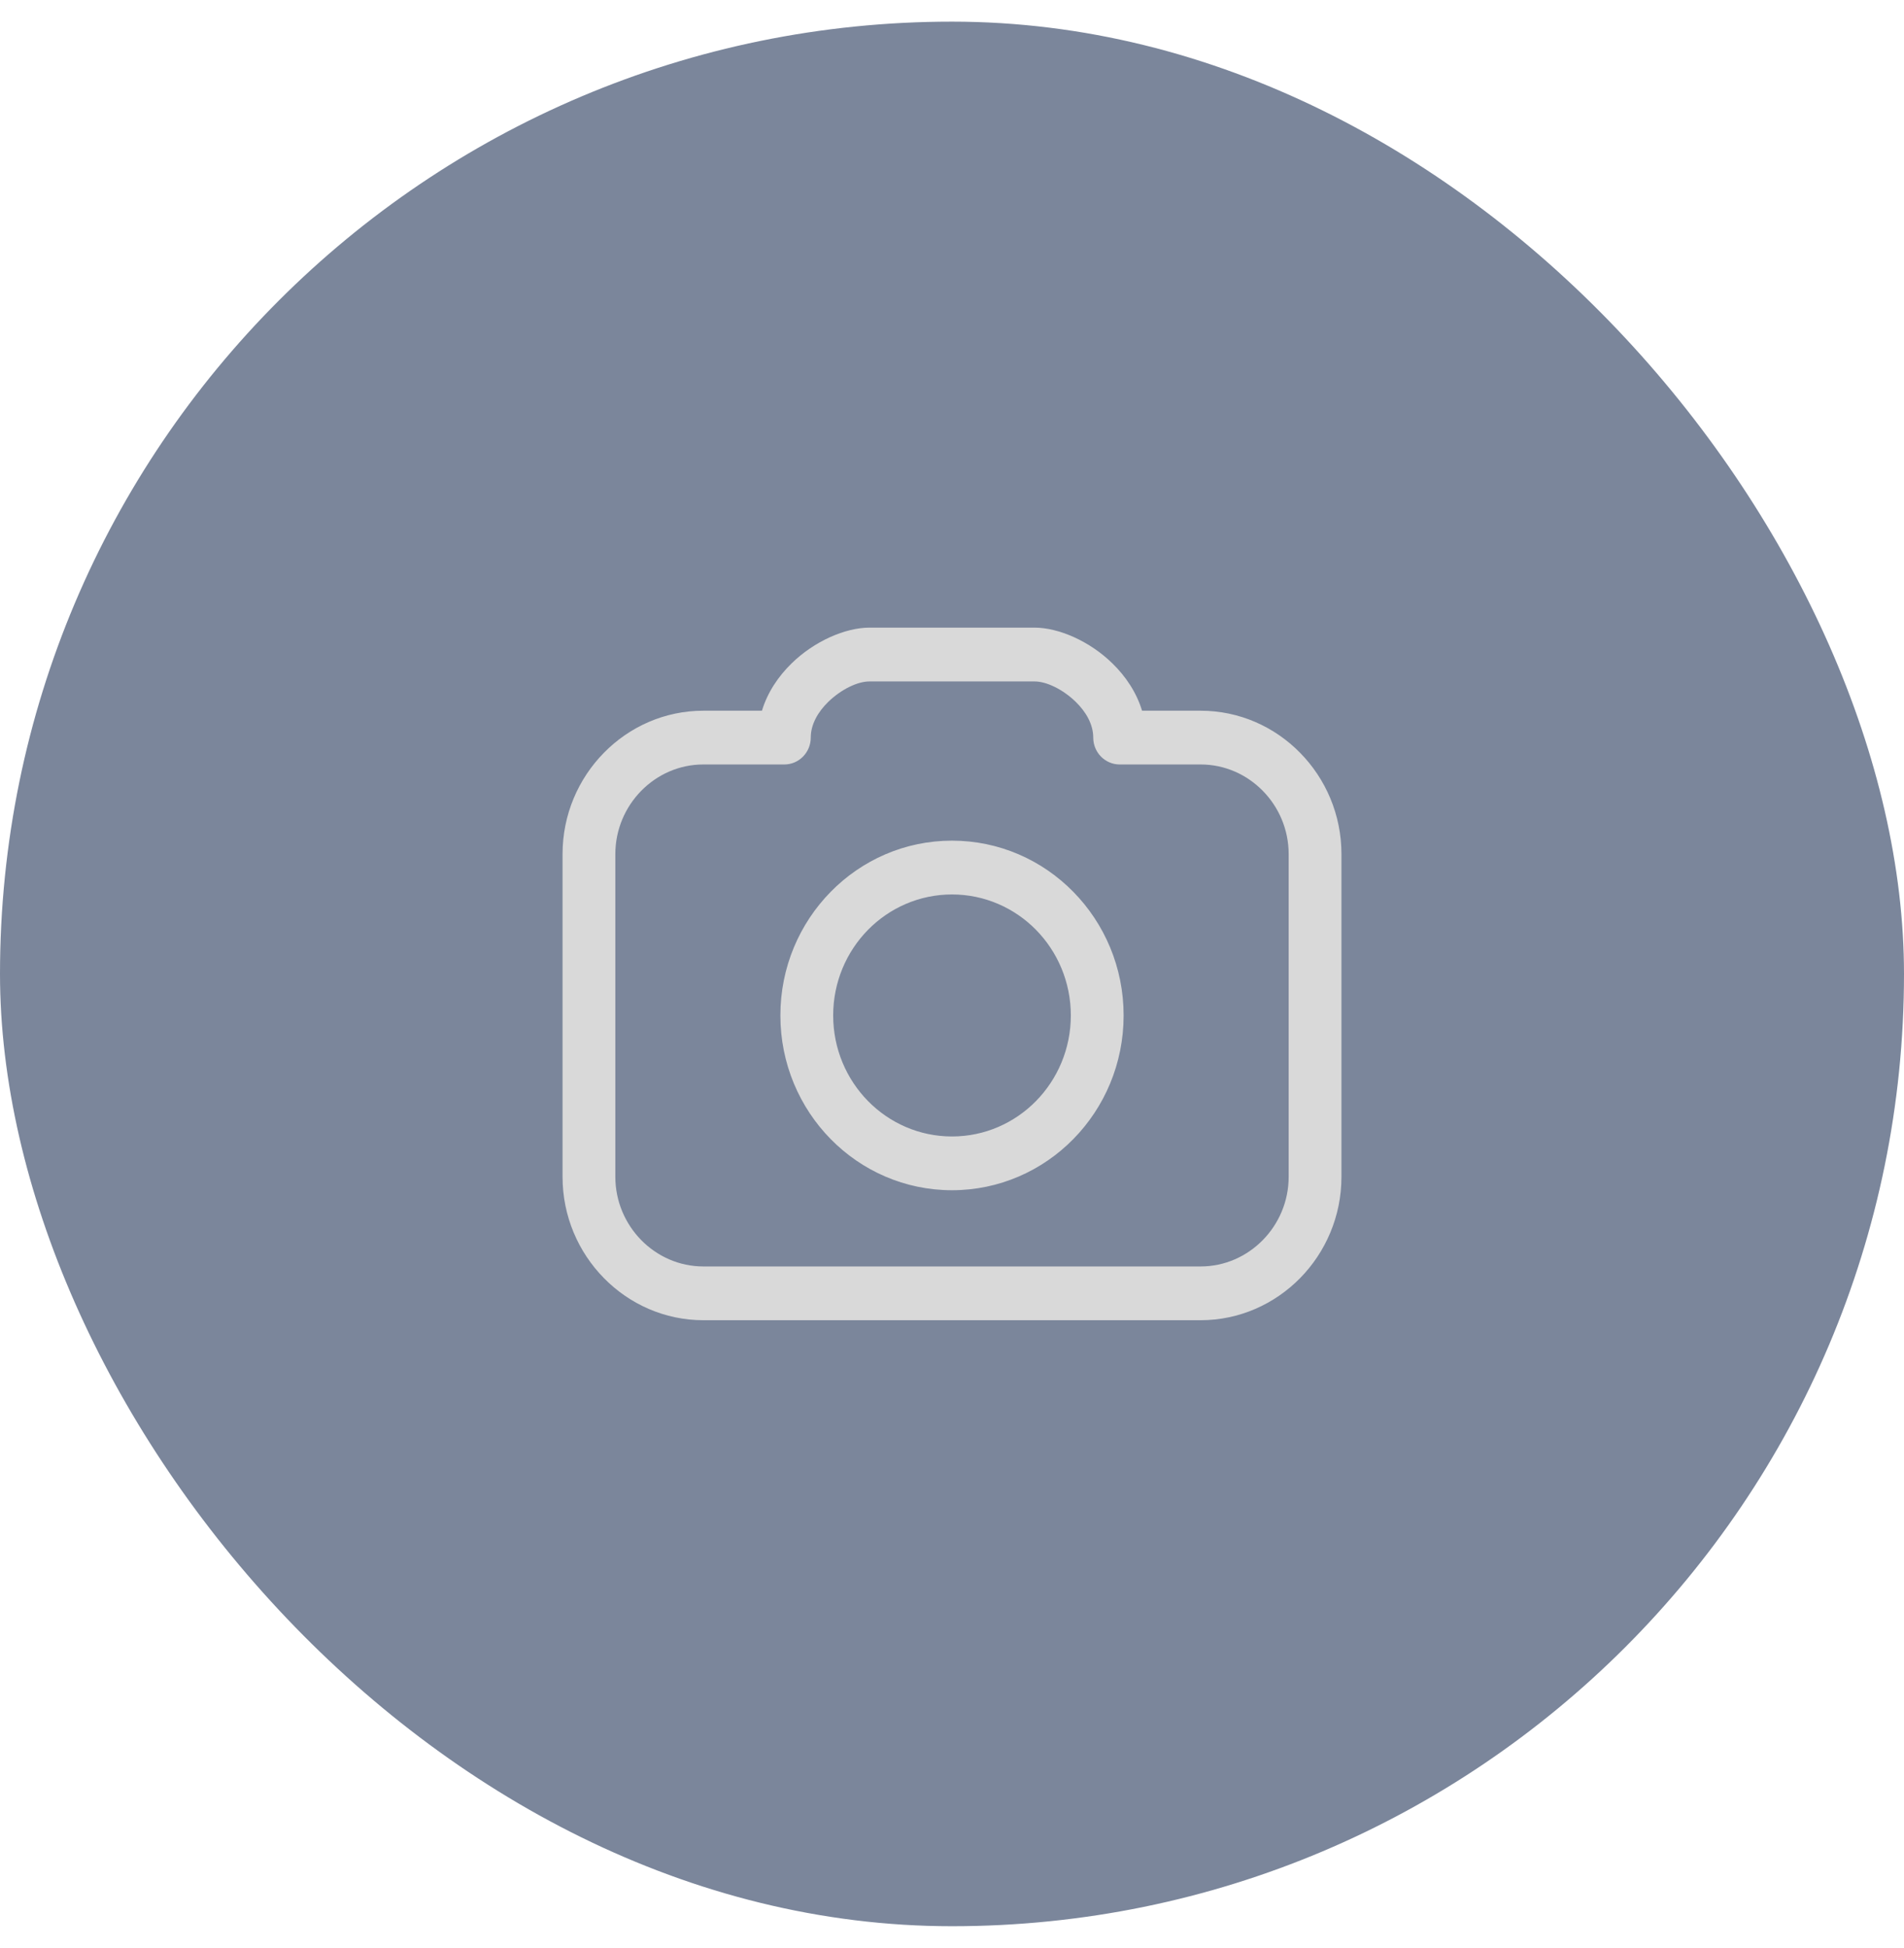 <svg width="44" height="45" viewBox="0 0 44 45" fill="none" xmlns="http://www.w3.org/2000/svg">
<rect y="0.5" width="44" height="44" rx="22" fill="#7B869B"/>
<path d="M26.392 16.419H27.746C28.641 16.419 29.455 16.791 30.044 17.391C30.634 17.991 31 18.82 31 19.732V27.187C31 28.099 30.634 28.927 30.045 29.527C29.455 30.127 28.641 30.5 27.746 30.5H16.254C15.359 30.5 14.545 30.127 13.956 29.527C13.366 28.927 13 28.099 13 27.187V19.732C13 18.82 13.366 17.991 13.956 17.391C14.545 16.791 15.359 16.419 16.254 16.419H17.608C17.736 15.996 17.986 15.625 18.294 15.325C18.816 14.814 19.534 14.5 20.09 14.5H23.91C24.466 14.5 25.184 14.814 25.706 15.325C26.014 15.625 26.264 15.996 26.392 16.419H26.392ZM22 19.421C23.095 19.421 24.087 19.873 24.804 20.604C25.522 21.335 25.966 22.345 25.966 23.459C25.966 24.574 25.522 25.584 24.804 26.315C24.087 27.045 23.095 27.497 22 27.497C20.905 27.497 19.913 27.045 19.196 26.315C18.478 25.584 18.034 24.574 18.034 23.459C18.034 22.344 18.478 21.335 19.196 20.604C19.913 19.873 20.905 19.421 22 19.421ZM23.942 21.482C23.445 20.977 22.758 20.664 22 20.664C21.242 20.664 20.555 20.977 20.058 21.482C19.562 21.988 19.254 22.687 19.254 23.459C19.254 24.231 19.562 24.93 20.058 25.436C20.555 25.942 21.242 26.255 22 26.255C22.758 26.255 23.445 25.942 23.942 25.436C24.438 24.93 24.746 24.231 24.746 23.459C24.746 22.687 24.438 21.988 23.942 21.482ZM27.746 17.661H25.875C25.538 17.661 25.264 17.383 25.264 17.04C25.264 16.733 25.095 16.445 24.863 16.218C24.562 15.924 24.182 15.743 23.91 15.743H20.09C19.818 15.743 19.439 15.924 19.137 16.218C18.905 16.445 18.736 16.733 18.736 17.04C18.736 17.383 18.462 17.661 18.126 17.661H16.254C15.695 17.661 15.187 17.894 14.818 18.27C14.45 18.645 14.22 19.163 14.22 19.732V27.187C14.22 27.756 14.45 28.273 14.818 28.649C15.187 29.024 15.696 29.258 16.254 29.258H27.746C28.305 29.258 28.813 29.024 29.182 28.649C29.551 28.273 29.78 27.756 29.78 27.187V19.732C29.78 19.163 29.551 18.645 29.182 18.27C28.813 17.894 28.305 17.661 27.746 17.661H27.746Z" fill="#D9D9D9"/>
</svg>
